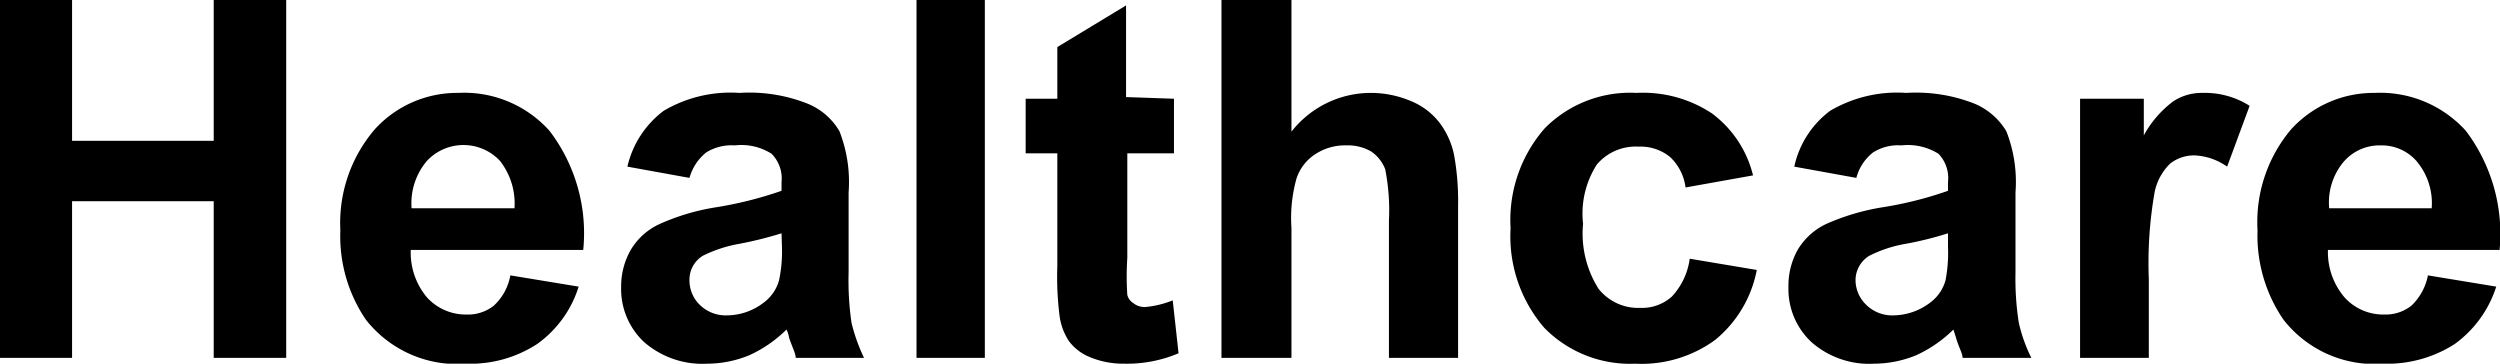 <svg xmlns="http://www.w3.org/2000/svg" viewBox="0 0 60.01 8.73"><g id="图层_2" data-name="图层 2"><g id="图层_1-2" data-name="图层 1"><path d="M0,8.59V0H1.73V3.38h3.4V0H6.87V8.59H5.13V4.83H1.73V8.59Z"/><path d="M12.25,6.61l1.64.27a2.66,2.66,0,0,1-1,1.38,2.94,2.94,0,0,1-1.7.47A2.78,2.78,0,0,1,8.78,7.67a3.56,3.56,0,0,1-.61-2.14A3.45,3.45,0,0,1,9,3.1a2.67,2.67,0,0,1,2-.87,2.75,2.75,0,0,1,2.19.91A4.05,4.05,0,0,1,14,6H9.86a1.67,1.67,0,0,0,.39,1.14,1.26,1.26,0,0,0,.95.41,1,1,0,0,0,.65-.21A1.29,1.29,0,0,0,12.25,6.61ZM12.35,5A1.66,1.66,0,0,0,12,3.86a1.2,1.2,0,0,0-1.75,0A1.57,1.57,0,0,0,9.88,5Z"/><path d="M16.55,4.27,15.06,4a2.33,2.33,0,0,1,.87-1.34,3.16,3.16,0,0,1,1.82-.43,3.8,3.8,0,0,1,1.64.26,1.57,1.57,0,0,1,.76.66,3.34,3.34,0,0,1,.22,1.47V6.54a7.05,7.05,0,0,0,.07,1.21,4.28,4.28,0,0,0,.3.84H19.1c0-.11-.09-.27-.16-.49a.7.7,0,0,0-.06-.19,3.09,3.09,0,0,1-.9.62,2.69,2.69,0,0,1-1,.2,2.13,2.13,0,0,1-1.52-.52,1.74,1.74,0,0,1-.55-1.32A1.76,1.76,0,0,1,15.14,6a1.56,1.56,0,0,1,.71-.63,5.32,5.32,0,0,1,1.31-.39,9.18,9.18,0,0,0,1.6-.4V4.37a.84.84,0,0,0-.24-.68,1.35,1.35,0,0,0-.88-.2,1.16,1.16,0,0,0-.69.17A1.2,1.2,0,0,0,16.55,4.27ZM18.76,5.6a9.16,9.16,0,0,1-1,.25,3.2,3.2,0,0,0-.89.29.67.67,0,0,0-.32.58.82.82,0,0,0,.25.6.89.89,0,0,0,.66.25,1.45,1.45,0,0,0,.85-.29,1,1,0,0,0,.39-.55,3.32,3.32,0,0,0,.07-.8Z"/><path d="M22,8.59V0h1.64V8.59Z"/><path d="M28.18,2.37V3.68H27.06V6.19a6.79,6.79,0,0,0,0,.89.33.33,0,0,0,.15.2.43.43,0,0,0,.28.09,2.33,2.33,0,0,0,.66-.16l.14,1.27a3.17,3.17,0,0,1-1.3.25,2.09,2.09,0,0,1-.81-.15,1.19,1.19,0,0,1-.52-.39,1.45,1.45,0,0,1-.23-.64,7.43,7.43,0,0,1-.05-1.16V3.68h-.76V2.37h.76V1.13l1.65-1v2.2Z"/><path d="M31,0V3.16a2.42,2.42,0,0,1,1.9-.93,2.46,2.46,0,0,1,1,.21,1.64,1.64,0,0,1,.68.54,1.94,1.94,0,0,1,.32.72A6.2,6.2,0,0,1,35,4.94V8.59H33.34V5.3a5.08,5.08,0,0,0-.09-1.24.92.92,0,0,0-.33-.42,1.11,1.11,0,0,0-.6-.15,1.29,1.29,0,0,0-.73.2,1.1,1.1,0,0,0-.47.6A3.51,3.51,0,0,0,31,5.47V8.59H29.32V0Z"/><path d="M42.08,4.21l-1.62.29a1.21,1.21,0,0,0-.37-.73,1.12,1.12,0,0,0-.76-.25,1.22,1.22,0,0,0-1,.43A2.18,2.18,0,0,0,38,5.37a2.48,2.48,0,0,0,.37,1.56,1.21,1.21,0,0,0,1,.46,1.07,1.07,0,0,0,.76-.27,1.65,1.65,0,0,0,.43-.91l1.61.27a2.86,2.86,0,0,1-1,1.68,3,3,0,0,1-1.92.57,2.88,2.88,0,0,1-2.18-.86,3.36,3.36,0,0,1-.81-2.39,3.34,3.34,0,0,1,.82-2.4,2.88,2.88,0,0,1,2.2-.85,3,3,0,0,1,1.81.49A2.63,2.63,0,0,1,42.08,4.21Z"/><path d="M44.56,4.27,43.07,4a2.27,2.27,0,0,1,.86-1.34,3.17,3.17,0,0,1,1.83-.43,3.82,3.82,0,0,1,1.64.26,1.62,1.62,0,0,1,.76.66,3.34,3.34,0,0,1,.22,1.47l0,1.92a6.81,6.81,0,0,0,.08,1.21,3.72,3.72,0,0,0,.3.84H47.11c0-.11-.1-.27-.16-.49l-.06-.19a3.09,3.09,0,0,1-.9.62,2.7,2.7,0,0,1-1,.2,2.1,2.1,0,0,1-1.51-.52,1.74,1.74,0,0,1-.55-1.32A1.76,1.76,0,0,1,43.15,6a1.58,1.58,0,0,1,.7-.63,5.46,5.46,0,0,1,1.31-.39,8.94,8.94,0,0,0,1.6-.4V4.37a.84.84,0,0,0-.23-.68,1.39,1.39,0,0,0-.89-.2,1.12,1.12,0,0,0-.68.17A1.14,1.14,0,0,0,44.56,4.27Zm2.2,1.33a8.32,8.32,0,0,1-1,.25,3.08,3.08,0,0,0-.89.29.69.69,0,0,0-.33.58.83.83,0,0,0,.26.6.89.89,0,0,0,.66.25,1.48,1.48,0,0,0,.85-.29,1,1,0,0,0,.39-.55,3.48,3.48,0,0,0,.06-.8Z"/><path d="M51.58,8.59H49.93V2.37h1.53v.88a2.53,2.53,0,0,1,.71-.82,1.25,1.25,0,0,1,.71-.2A2,2,0,0,1,54,2.54L53.46,4a1.47,1.47,0,0,0-.78-.27.94.94,0,0,0-.58.19,1.32,1.32,0,0,0-.38.69,9.88,9.88,0,0,0-.14,2.09Z"/><path d="M58.28,6.61l1.64.27a2.72,2.72,0,0,1-1,1.38,3,3,0,0,1-1.71.47,2.77,2.77,0,0,1-2.4-1.06,3.57,3.57,0,0,1-.62-2.14A3.45,3.45,0,0,1,55,3.1a2.68,2.68,0,0,1,2-.87,2.77,2.77,0,0,1,2.19.91A4.1,4.1,0,0,1,60,6H55.88a1.67,1.67,0,0,0,.4,1.14,1.25,1.25,0,0,0,.95.41,1,1,0,0,0,.65-.21A1.35,1.35,0,0,0,58.28,6.61ZM58.37,5A1.56,1.56,0,0,0,58,3.86a1.11,1.11,0,0,0-.85-.37,1.14,1.14,0,0,0-.89.39A1.52,1.52,0,0,0,55.91,5Z"/></g></g></svg>